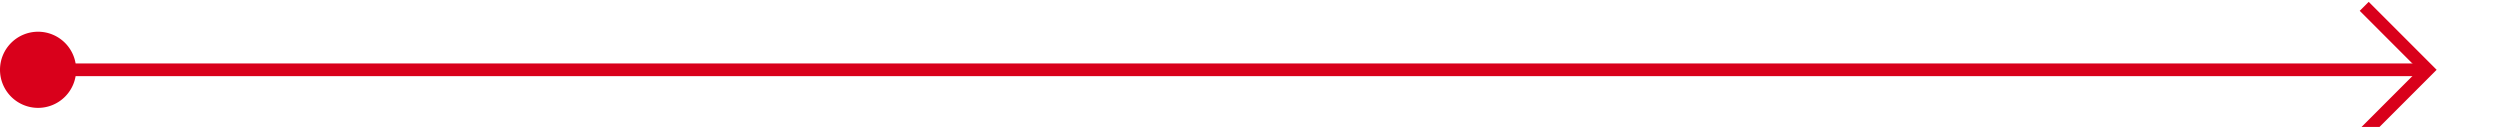 ﻿<?xml version="1.0" encoding="utf-8"?>
<svg version="1.1" xmlns:xlink="http://www.w3.org/1999/xlink" width="197px" height="10px" preserveAspectRatio="xMinYMid meet" viewBox="3593 3917  197 8" xmlns="http://www.w3.org/2000/svg">
  <path d="M 3594 3921.5  L 3784 3921.5  " stroke-width="1" stroke="#d9001b" fill="none" />
  <path d="M 3596 3918.5  A 3 3 0 0 0 3593 3921.5 A 3 3 0 0 0 3596 3924.5 A 3 3 0 0 0 3599 3921.5 A 3 3 0 0 0 3596 3918.5 Z M 3778.946 3916.854  L 3783.593 3921.5  L 3778.946 3926.146  L 3779.654 3926.854  L 3784.654 3921.854  L 3785.007 3921.5  L 3784.654 3921.146  L 3779.654 3916.146  L 3778.946 3916.854  Z " fill-rule="nonzero" fill="#d9001b" stroke="none" />
</svg>